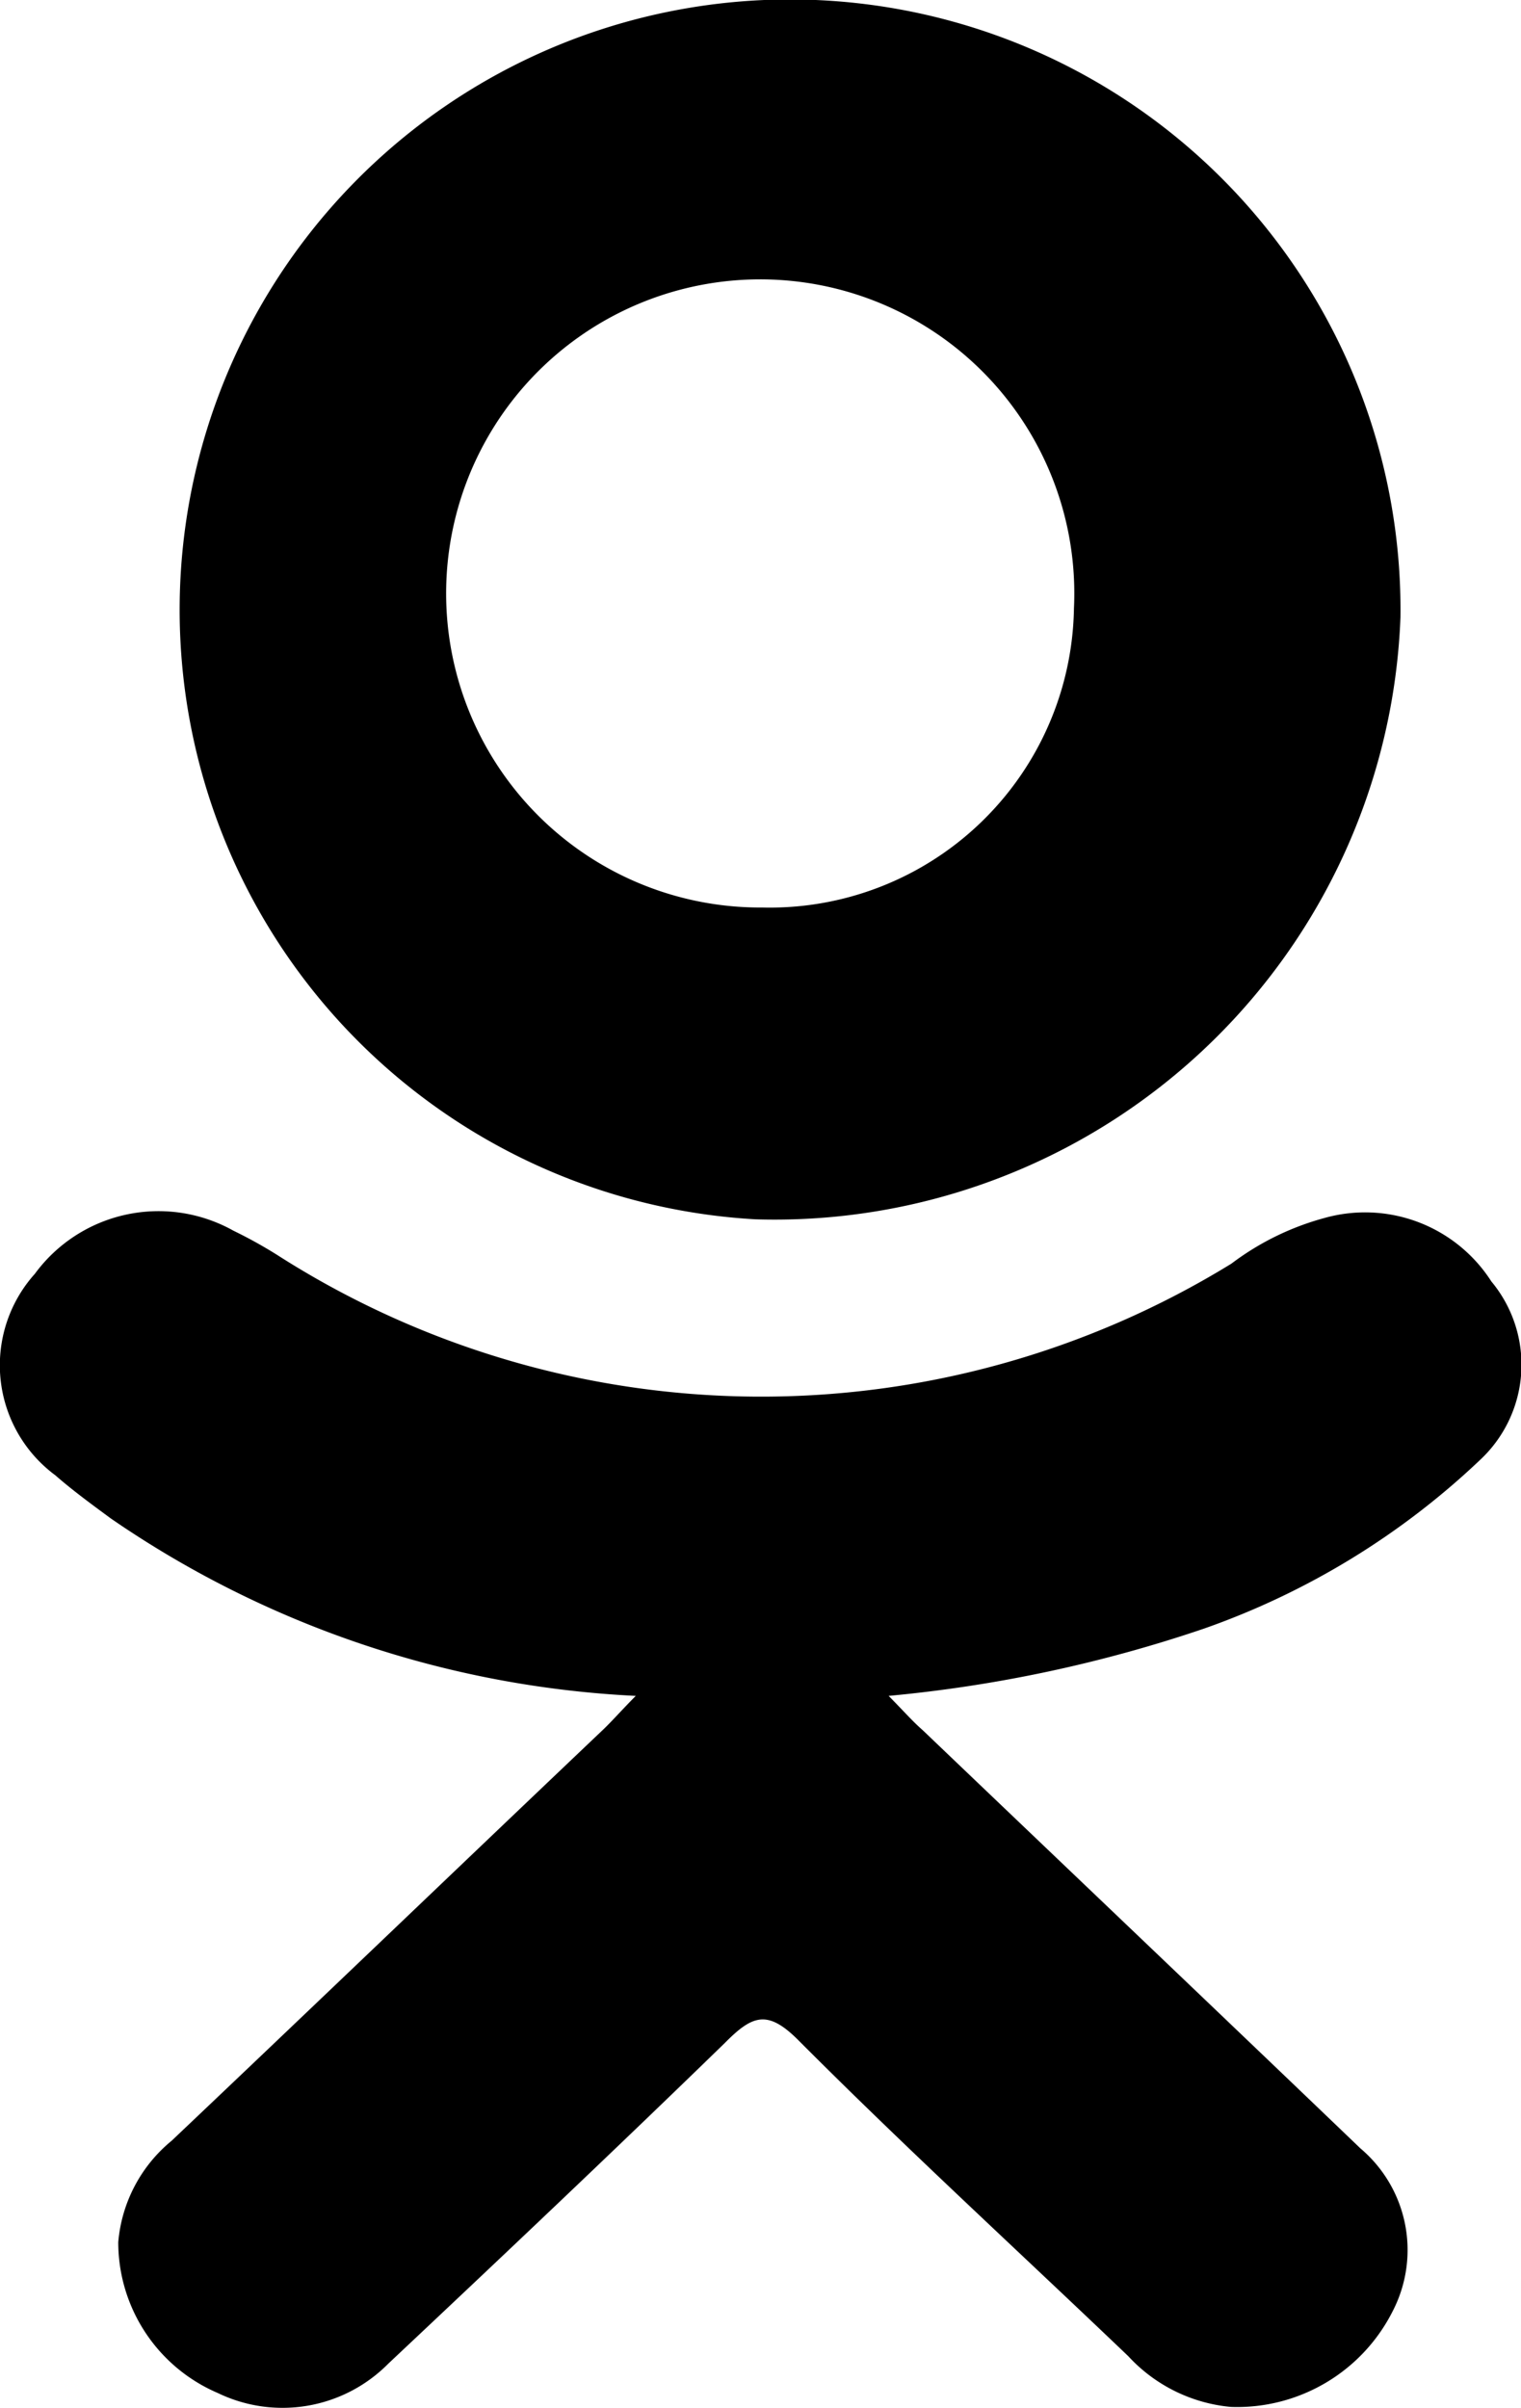 <svg xmlns="http://www.w3.org/2000/svg" width="12" height="19" viewBox="0 0 12 19">
  <path
    id="icon"
    class="main-news__icon"
    d="M801.016,2187.38a7.978,7.978,0,0,1-4.142-1.4c-0.149-.11-0.3-0.22-0.437-0.34a1.08,1.08,0,0,1-.162-1.59,1.21,1.21,0,0,1,1.567-.34,3.643,3.643,0,0,1,.343.19,7.082,7.082,0,0,0,7.53.07,2.145,2.145,0,0,1,.733-0.36,1.183,1.183,0,0,1,1.318.5,1.027,1.027,0,0,1-.08,1.4,6.093,6.093,0,0,1-2.189,1.34,10.839,10.839,0,0,1-2.486.53c0.128,0.13.188,0.2,0.268,0.27,1.151,1.1,2.307,2.2,3.454,3.3a1.05,1.05,0,0,1,.257,1.28,1.375,1.375,0,0,1-1.278.76,1.256,1.256,0,0,1-.81-0.4c-0.868-.83-1.753-1.64-2.6-2.49-0.248-.25-0.367-0.2-0.585.02-0.874.85-1.762,1.69-2.655,2.53a1.173,1.173,0,0,1-1.344.23,1.294,1.294,0,0,1-.785-1.19,1.162,1.162,0,0,1,.421-0.8c1.139-1.08,2.275-2.17,3.411-3.25C800.837,2187.57,800.907,2187.49,801.016,2187.38Zm0.944-3.76a4.816,4.816,0,1,1,5.089-4.75A4.941,4.941,0,0,1,801.96,2183.62Zm2.513-4.82a2.478,2.478,0,1,0-2.459,2.36A2.4,2.4,0,0,0,804.473,2178.8Z"
    transform="translate(-796 -2174)"
  />
</svg>
